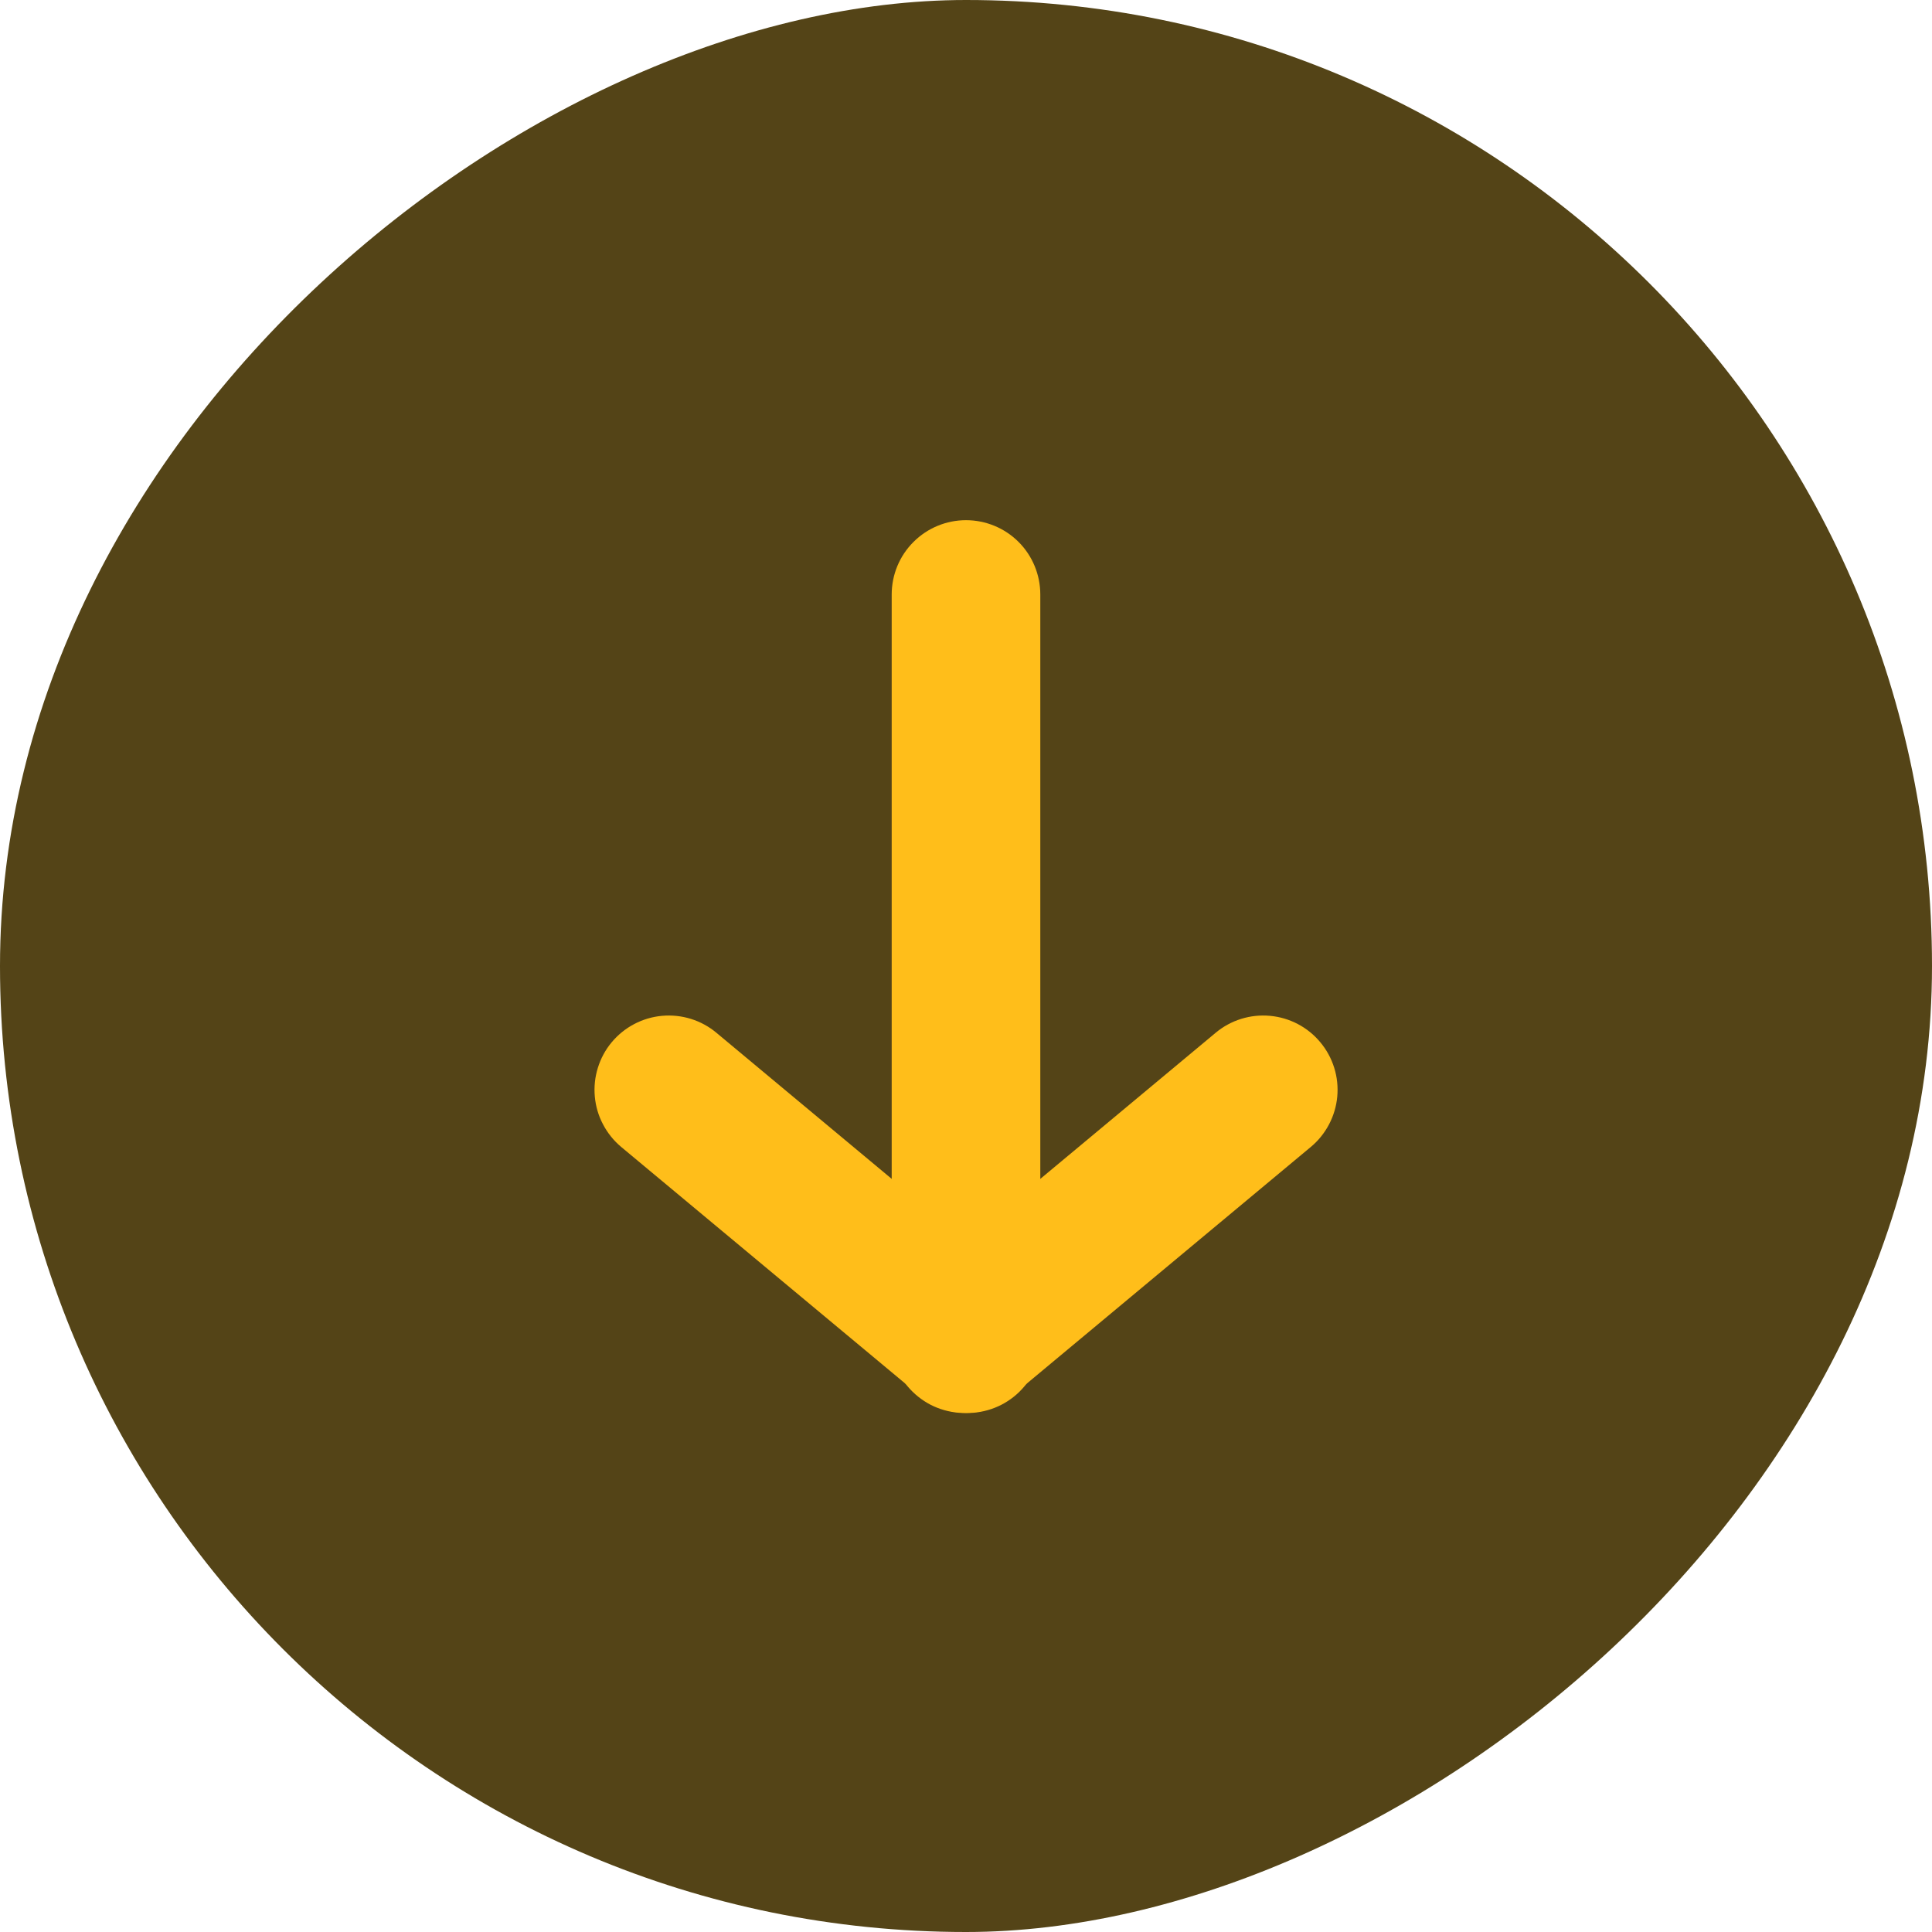 <svg width="24" height="24" viewBox="0 0 24 24" fill="none" xmlns="http://www.w3.org/2000/svg">
<rect x="24" width="24" height="24" rx="12" transform="rotate(90 24 0)" fill="#544417"/>
<path fill-rule="evenodd" clip-rule="evenodd" d="M16.401 12.947C16.479 13.04 16.538 13.148 16.574 13.264C16.61 13.379 16.623 13.501 16.612 13.622C16.601 13.743 16.566 13.86 16.51 13.967C16.453 14.075 16.377 14.17 16.283 14.248L12.591 17.324C12.498 17.405 12.39 17.467 12.274 17.506C12.157 17.544 12.033 17.559 11.911 17.55C11.788 17.54 11.668 17.506 11.559 17.45C11.45 17.393 11.353 17.315 11.274 17.221C11.195 17.126 11.136 17.017 11.1 16.899C11.064 16.781 11.052 16.657 11.065 16.535C11.078 16.413 11.115 16.294 11.174 16.186C11.233 16.078 11.313 15.983 11.409 15.906L15.102 12.829C15.29 12.672 15.532 12.597 15.776 12.619C16.02 12.641 16.245 12.759 16.401 12.947Z" fill="#FFBE1A"/>
<path fill-rule="evenodd" clip-rule="evenodd" d="M7.599 12.947C7.756 12.759 7.981 12.641 8.224 12.619C8.468 12.597 8.711 12.672 8.899 12.829L12.591 15.906C12.688 15.983 12.768 16.078 12.827 16.186C12.886 16.294 12.923 16.413 12.936 16.535C12.948 16.657 12.936 16.781 12.9 16.899C12.864 17.017 12.805 17.126 12.726 17.221C12.648 17.315 12.551 17.393 12.441 17.45C12.332 17.506 12.213 17.54 12.09 17.55C11.967 17.559 11.844 17.544 11.727 17.506C11.61 17.467 11.502 17.405 11.41 17.324L7.717 14.248C7.624 14.17 7.547 14.075 7.491 13.967C7.434 13.86 7.4 13.743 7.389 13.622C7.378 13.501 7.391 13.379 7.427 13.264C7.463 13.148 7.521 13.04 7.599 12.947Z" fill="#FFBE1A"/>
<path fill-rule="evenodd" clip-rule="evenodd" d="M12 15.692C11.755 15.692 11.521 15.595 11.348 15.422C11.174 15.249 11.077 15.014 11.077 14.769L11.077 7.385C11.077 7.14 11.174 6.905 11.348 6.732C11.521 6.559 11.755 6.462 12 6.462C12.245 6.462 12.48 6.559 12.653 6.732C12.826 6.905 12.923 7.14 12.923 7.385L12.923 14.769C12.923 15.014 12.826 15.249 12.653 15.422C12.48 15.595 12.245 15.692 12 15.692Z" fill="#FFBE1A"/>
</svg>
